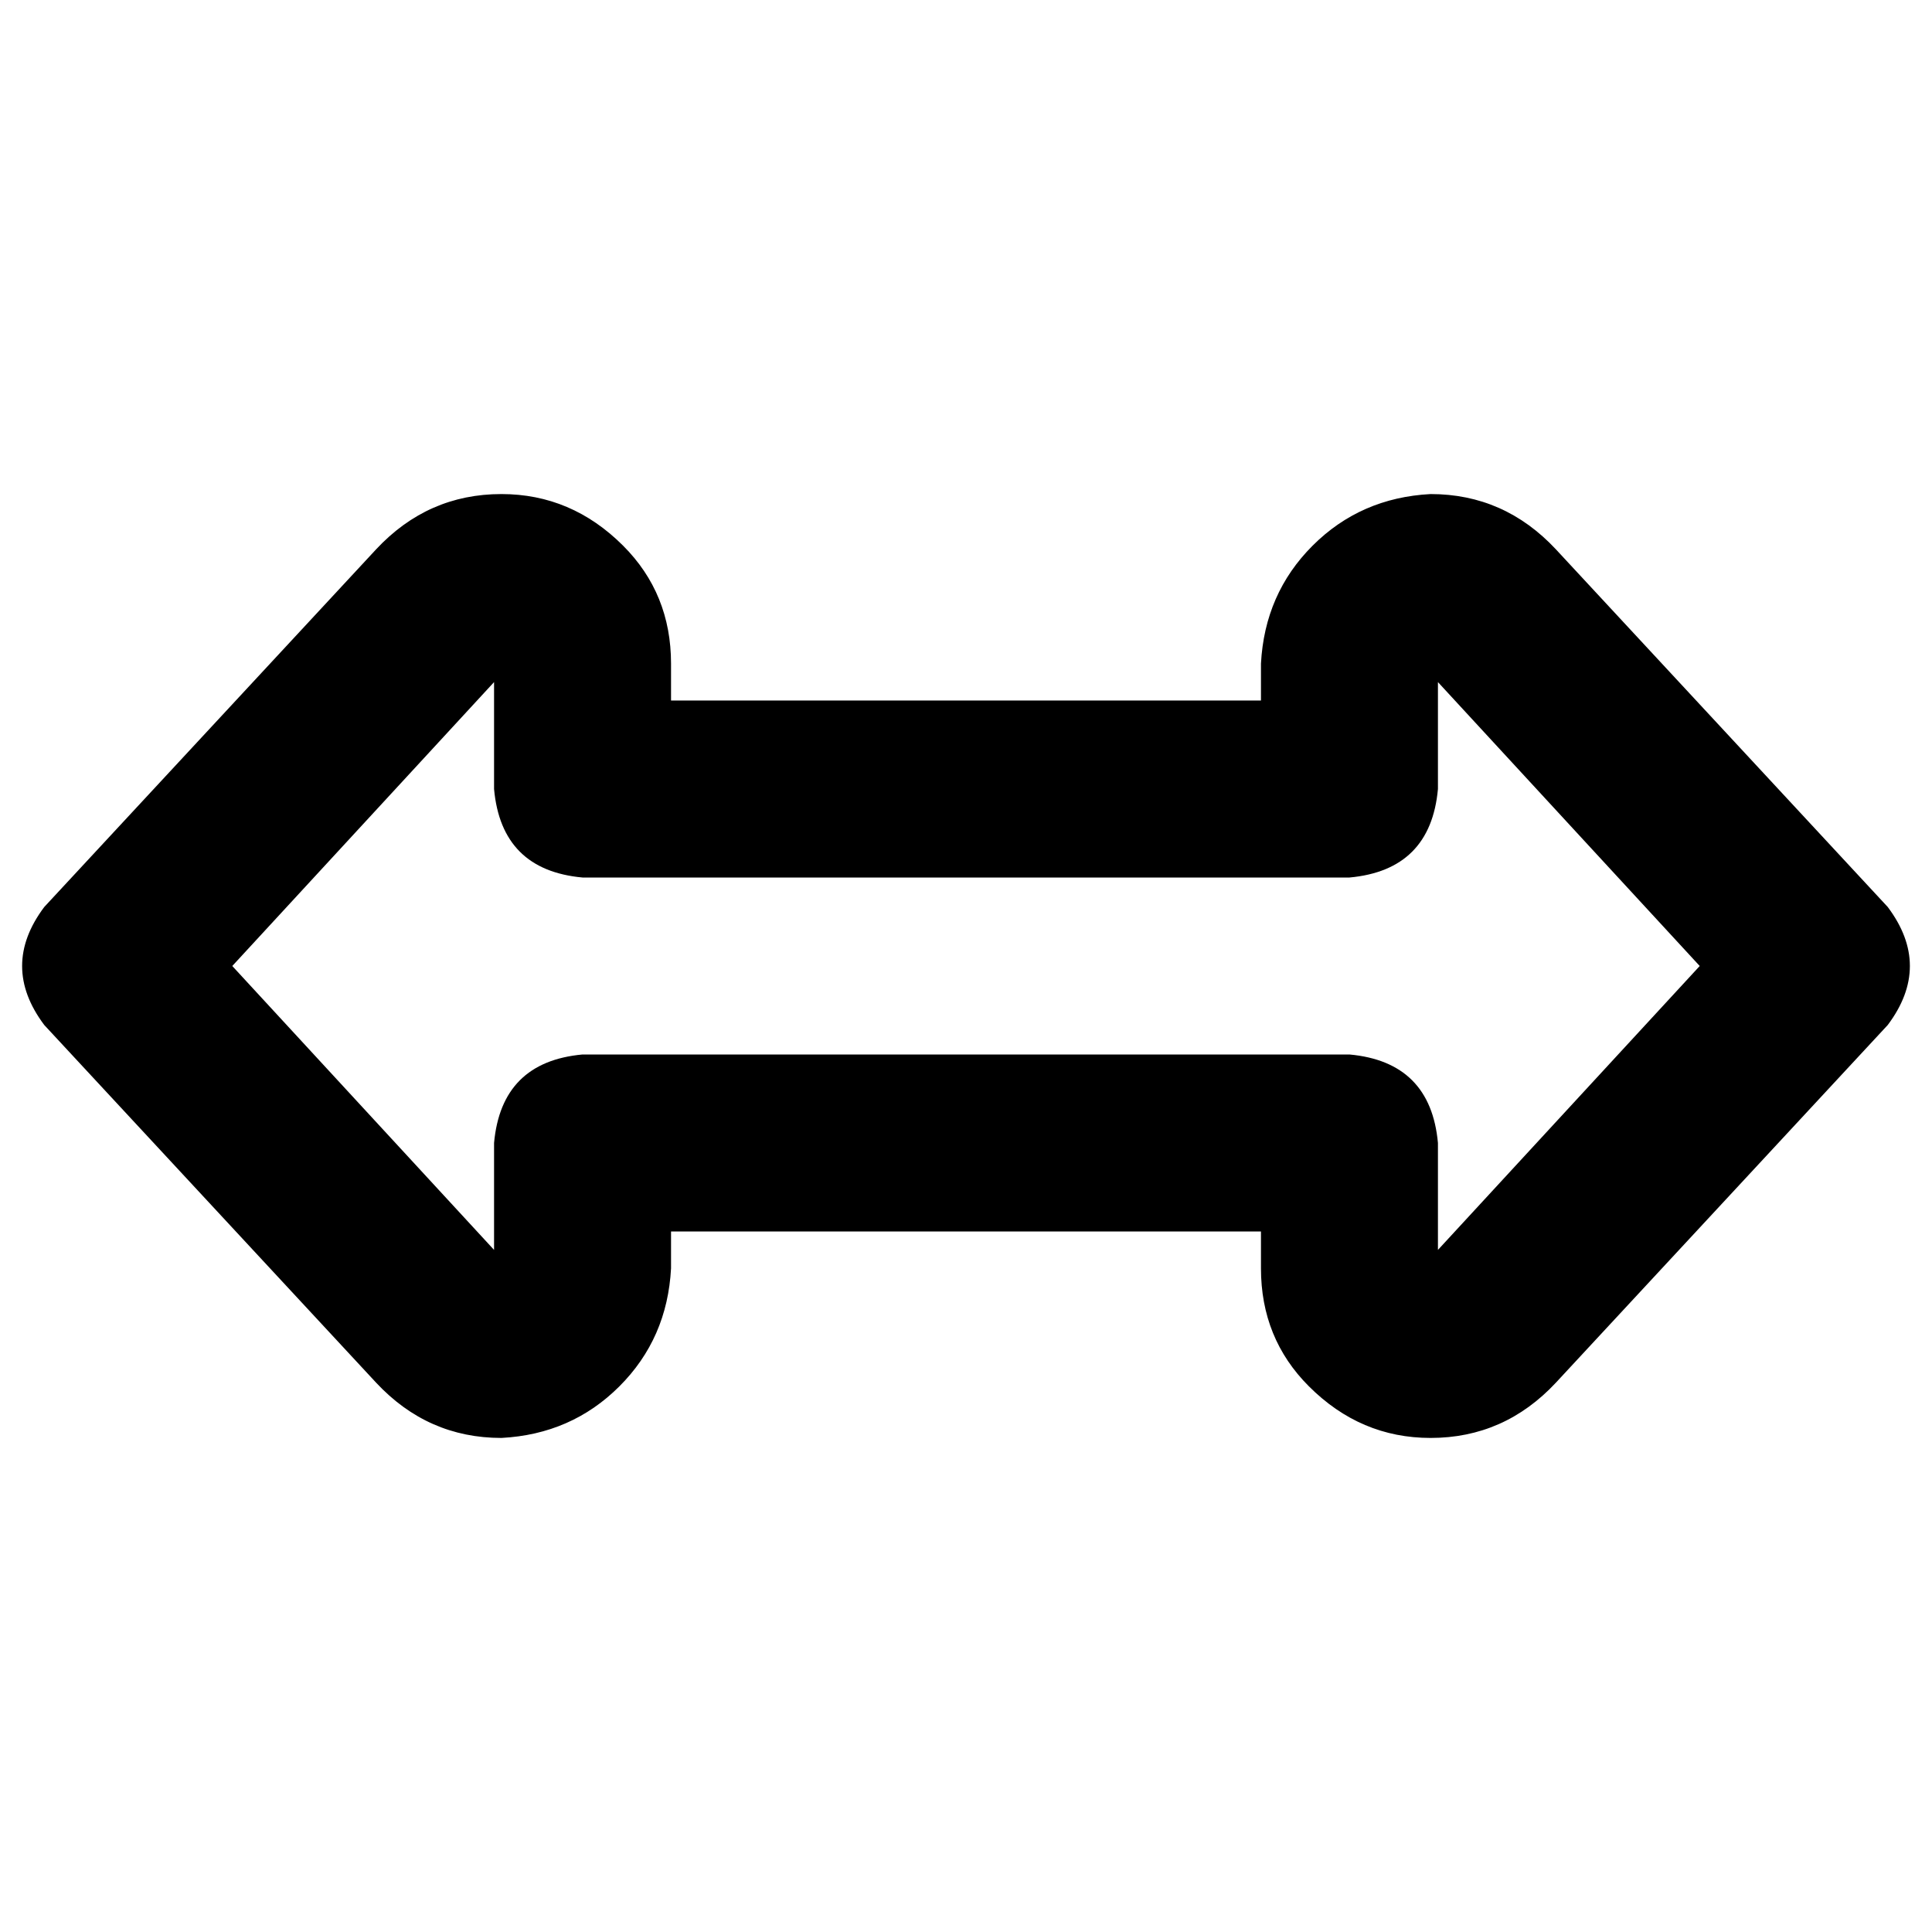 <svg xmlns="http://www.w3.org/2000/svg" viewBox="0 0 512 512">
  <path d="M 500.275 240.366 Q 512 256 500.275 271.634 L 412.336 366.412 L 412.336 366.412 Q 398.656 381.069 379.115 381.069 Q 360.55 381.069 346.87 367.389 Q 334.168 354.687 334.168 336.122 L 334.168 326.351 L 334.168 326.351 L 177.832 326.351 L 177.832 326.351 L 177.832 336.122 L 177.832 336.122 Q 176.855 354.687 164.153 367.389 Q 151.45 380.092 132.886 381.069 Q 113.344 381.069 99.664 366.412 L 11.725 271.634 L 11.725 271.634 Q 0 256 11.725 240.366 L 99.664 145.588 L 99.664 145.588 Q 113.344 130.931 132.886 130.931 Q 151.45 130.931 165.13 144.611 Q 177.832 157.313 177.832 175.878 L 177.832 185.649 L 177.832 185.649 L 334.168 185.649 L 334.168 185.649 L 334.168 175.878 L 334.168 175.878 Q 335.145 157.313 347.847 144.611 Q 360.55 131.908 379.115 130.931 Q 398.656 130.931 412.336 145.588 L 500.275 240.366 L 500.275 240.366 Z M 381.069 180.763 L 381.069 209.099 L 381.069 180.763 L 381.069 209.099 Q 379.115 230.595 357.618 232.55 L 154.382 232.55 L 154.382 232.55 Q 132.886 230.595 130.931 209.099 L 130.931 180.763 L 130.931 180.763 L 61.557 256 L 61.557 256 L 130.931 331.237 L 130.931 331.237 L 130.931 302.901 L 130.931 302.901 Q 132.886 281.405 154.382 279.45 L 357.618 279.45 L 357.618 279.45 Q 379.115 281.405 381.069 302.901 L 381.069 331.237 L 381.069 331.237 L 450.443 256 L 450.443 256 L 381.069 180.763 L 381.069 180.763 Z M 133.863 176.855 Q 133.863 176.855 133.863 176.855 L 133.863 176.855 L 133.863 176.855 Q 133.863 176.855 133.863 176.855 L 132.886 175.878 L 132.886 175.878 L 133.863 176.855 L 133.863 176.855 L 133.863 176.855 L 133.863 176.855 Z" />
</svg>